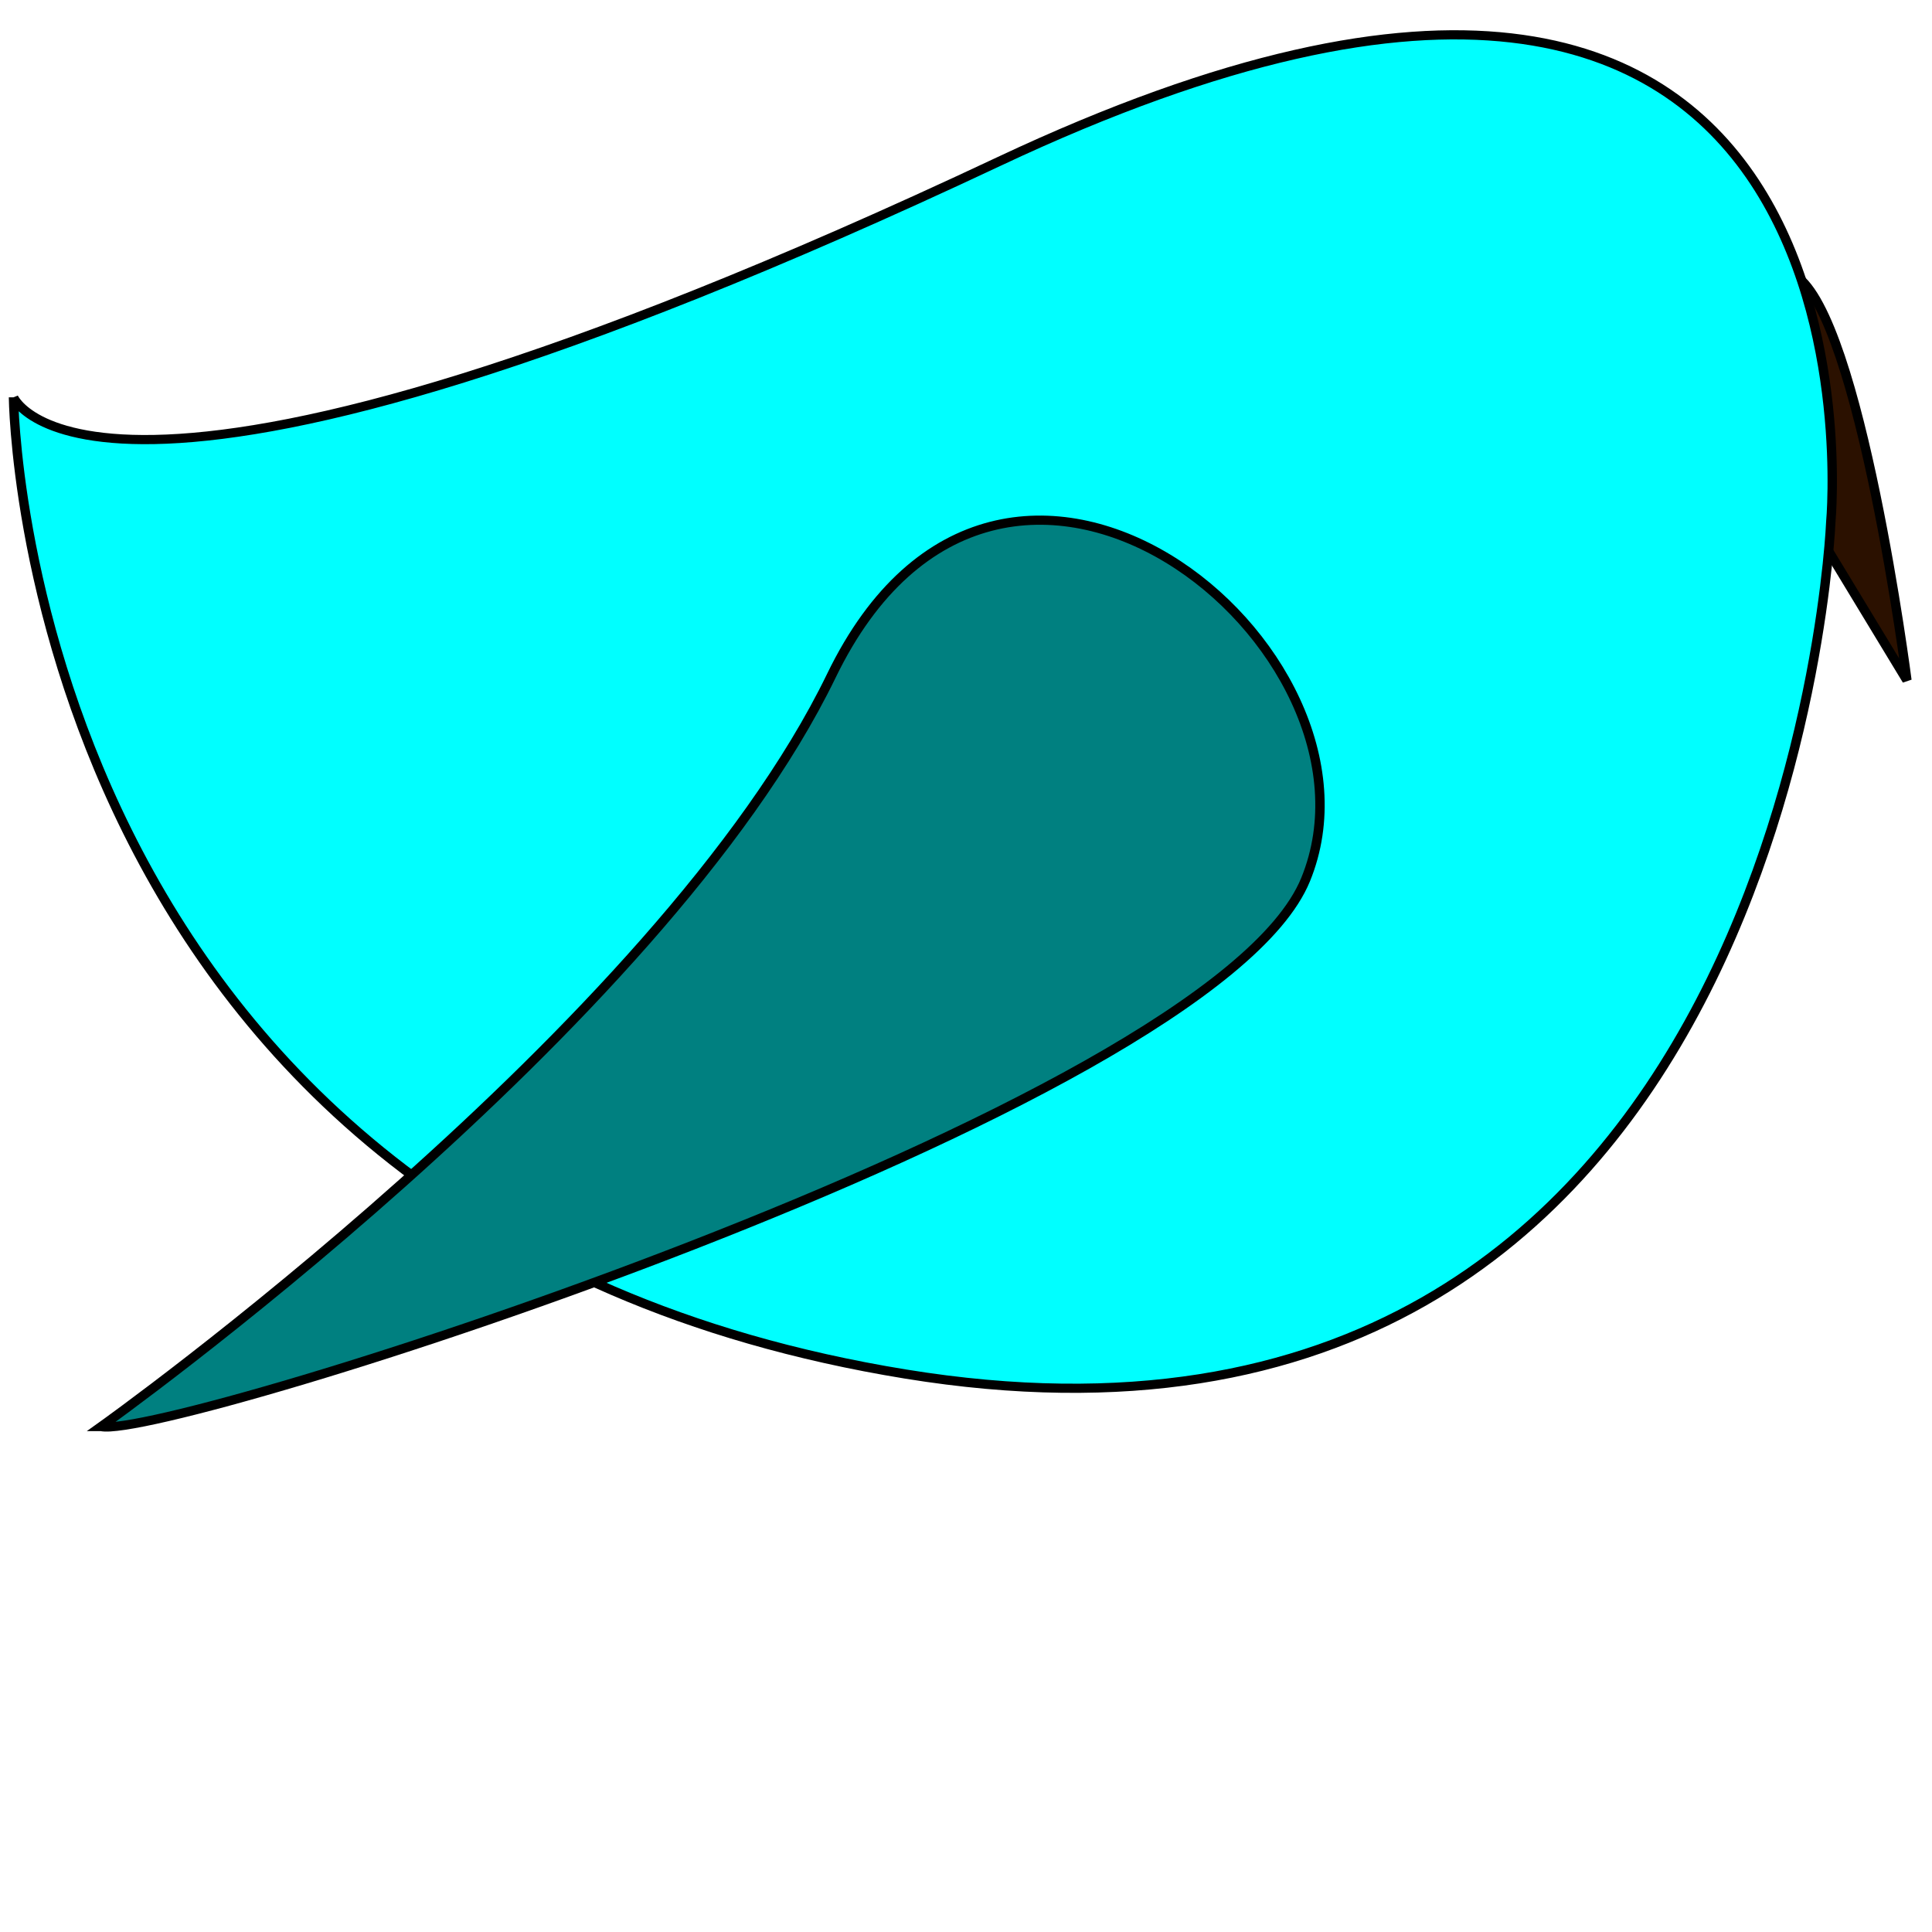 <?xml version="1.0" encoding="UTF-8" standalone="no"?>
<!-- Created with Inkscape (http://www.inkscape.org/) -->

<svg
   xmlns:dc="http://purl.org/dc/elements/1.1/"
   xmlns:cc="http://creativecommons.org/ns#"
   xmlns:rdf="http://www.w3.org/1999/02/22-rdf-syntax-ns#"
   xmlns:svg="http://www.w3.org/2000/svg"
   xmlns="http://www.w3.org/2000/svg"
   xmlns:sodipodi="http://sodipodi.sourceforge.net/DTD/sodipodi-0.dtd"
   xmlns:inkscape="http://www.inkscape.org/namespaces/inkscape"
   width="64px"
   height="64px"
   id="svg3265"
   version="1.1"
   inkscape:version="0.48.3.1 r9886"
   sodipodi:docname="New document 16">
  <defs
     id="defs3267" />
  <sodipodi:namedview
     id="base"
     pagecolor="#ffffff"
     bordercolor="#666666"
     borderopacity="1.0"
     inkscape:pageopacity="0.0"
     inkscape:pageshadow="2"
     inkscape:zoom="1.9445436"
     inkscape:cx="2.8436578"
     inkscape:cy="15.217369"
     inkscape:current-layer="layer1"
     showgrid="true"
     inkscape:document-units="px"
     inkscape:grid-bbox="true"
     inkscape:window-width="453"
     inkscape:window-height="414"
     inkscape:window-x="653"
     inkscape:window-y="584"
     inkscape:window-maximized="0" />
  <g
     id="layer1"
     inkscape:label="Layer 1"
     inkscape:groupmode="layer">
    <g
       id="g3077"
       transform="matrix(0.311,0,0,0.304,-74.491,-147.214)"
       inkscape:transform-center-y="4.6283353">
      <path
         style="fill:#2b1100;stroke:#000000;stroke-width:1px;stroke-linecap:butt;stroke-linejoin:miter;stroke-opacity:1"
         d="m 433.817,543.499 8.819,14.883 c 0,0 -4.961,-39.412 -11.851,-44.098 -6.89,-4.685 3.032,29.215 3.032,29.215 z"
         id="path3070"
         inkscape:connector-curvature="0" />
      <path
         style="fill:#00ffff;stroke:#000000;stroke-width:1px;stroke-linecap:butt;stroke-linejoin:miter;stroke-opacity:1"
         d="m 240.959,527.552 c 0,0 0.714,90.714 95,106.429 94.286,15.714 98.571,-92.857 98.571,-92.857 0,0 7.857,-85.714 -88.571,-39.286 -96.429,46.429 -105,25.714 -105,25.714 z"
         id="path3058"
         inkscape:connector-curvature="0" />
      <path
         style="fill:#008080;stroke:#000000;stroke-width:1px;stroke-linecap:butt;stroke-linejoin:miter;stroke-opacity:1"
         d="m 250.296,639.706 c 0,0 59.599,-43.437 77.782,-81.822 18.183,-38.386 60.609,-3.03 50.508,22.223 -10.102,25.254 -121.218,61.114 -128.289,59.599 z"
         id="path3062"
         inkscape:connector-curvature="0" />
    </g>
  </g>
</svg>
